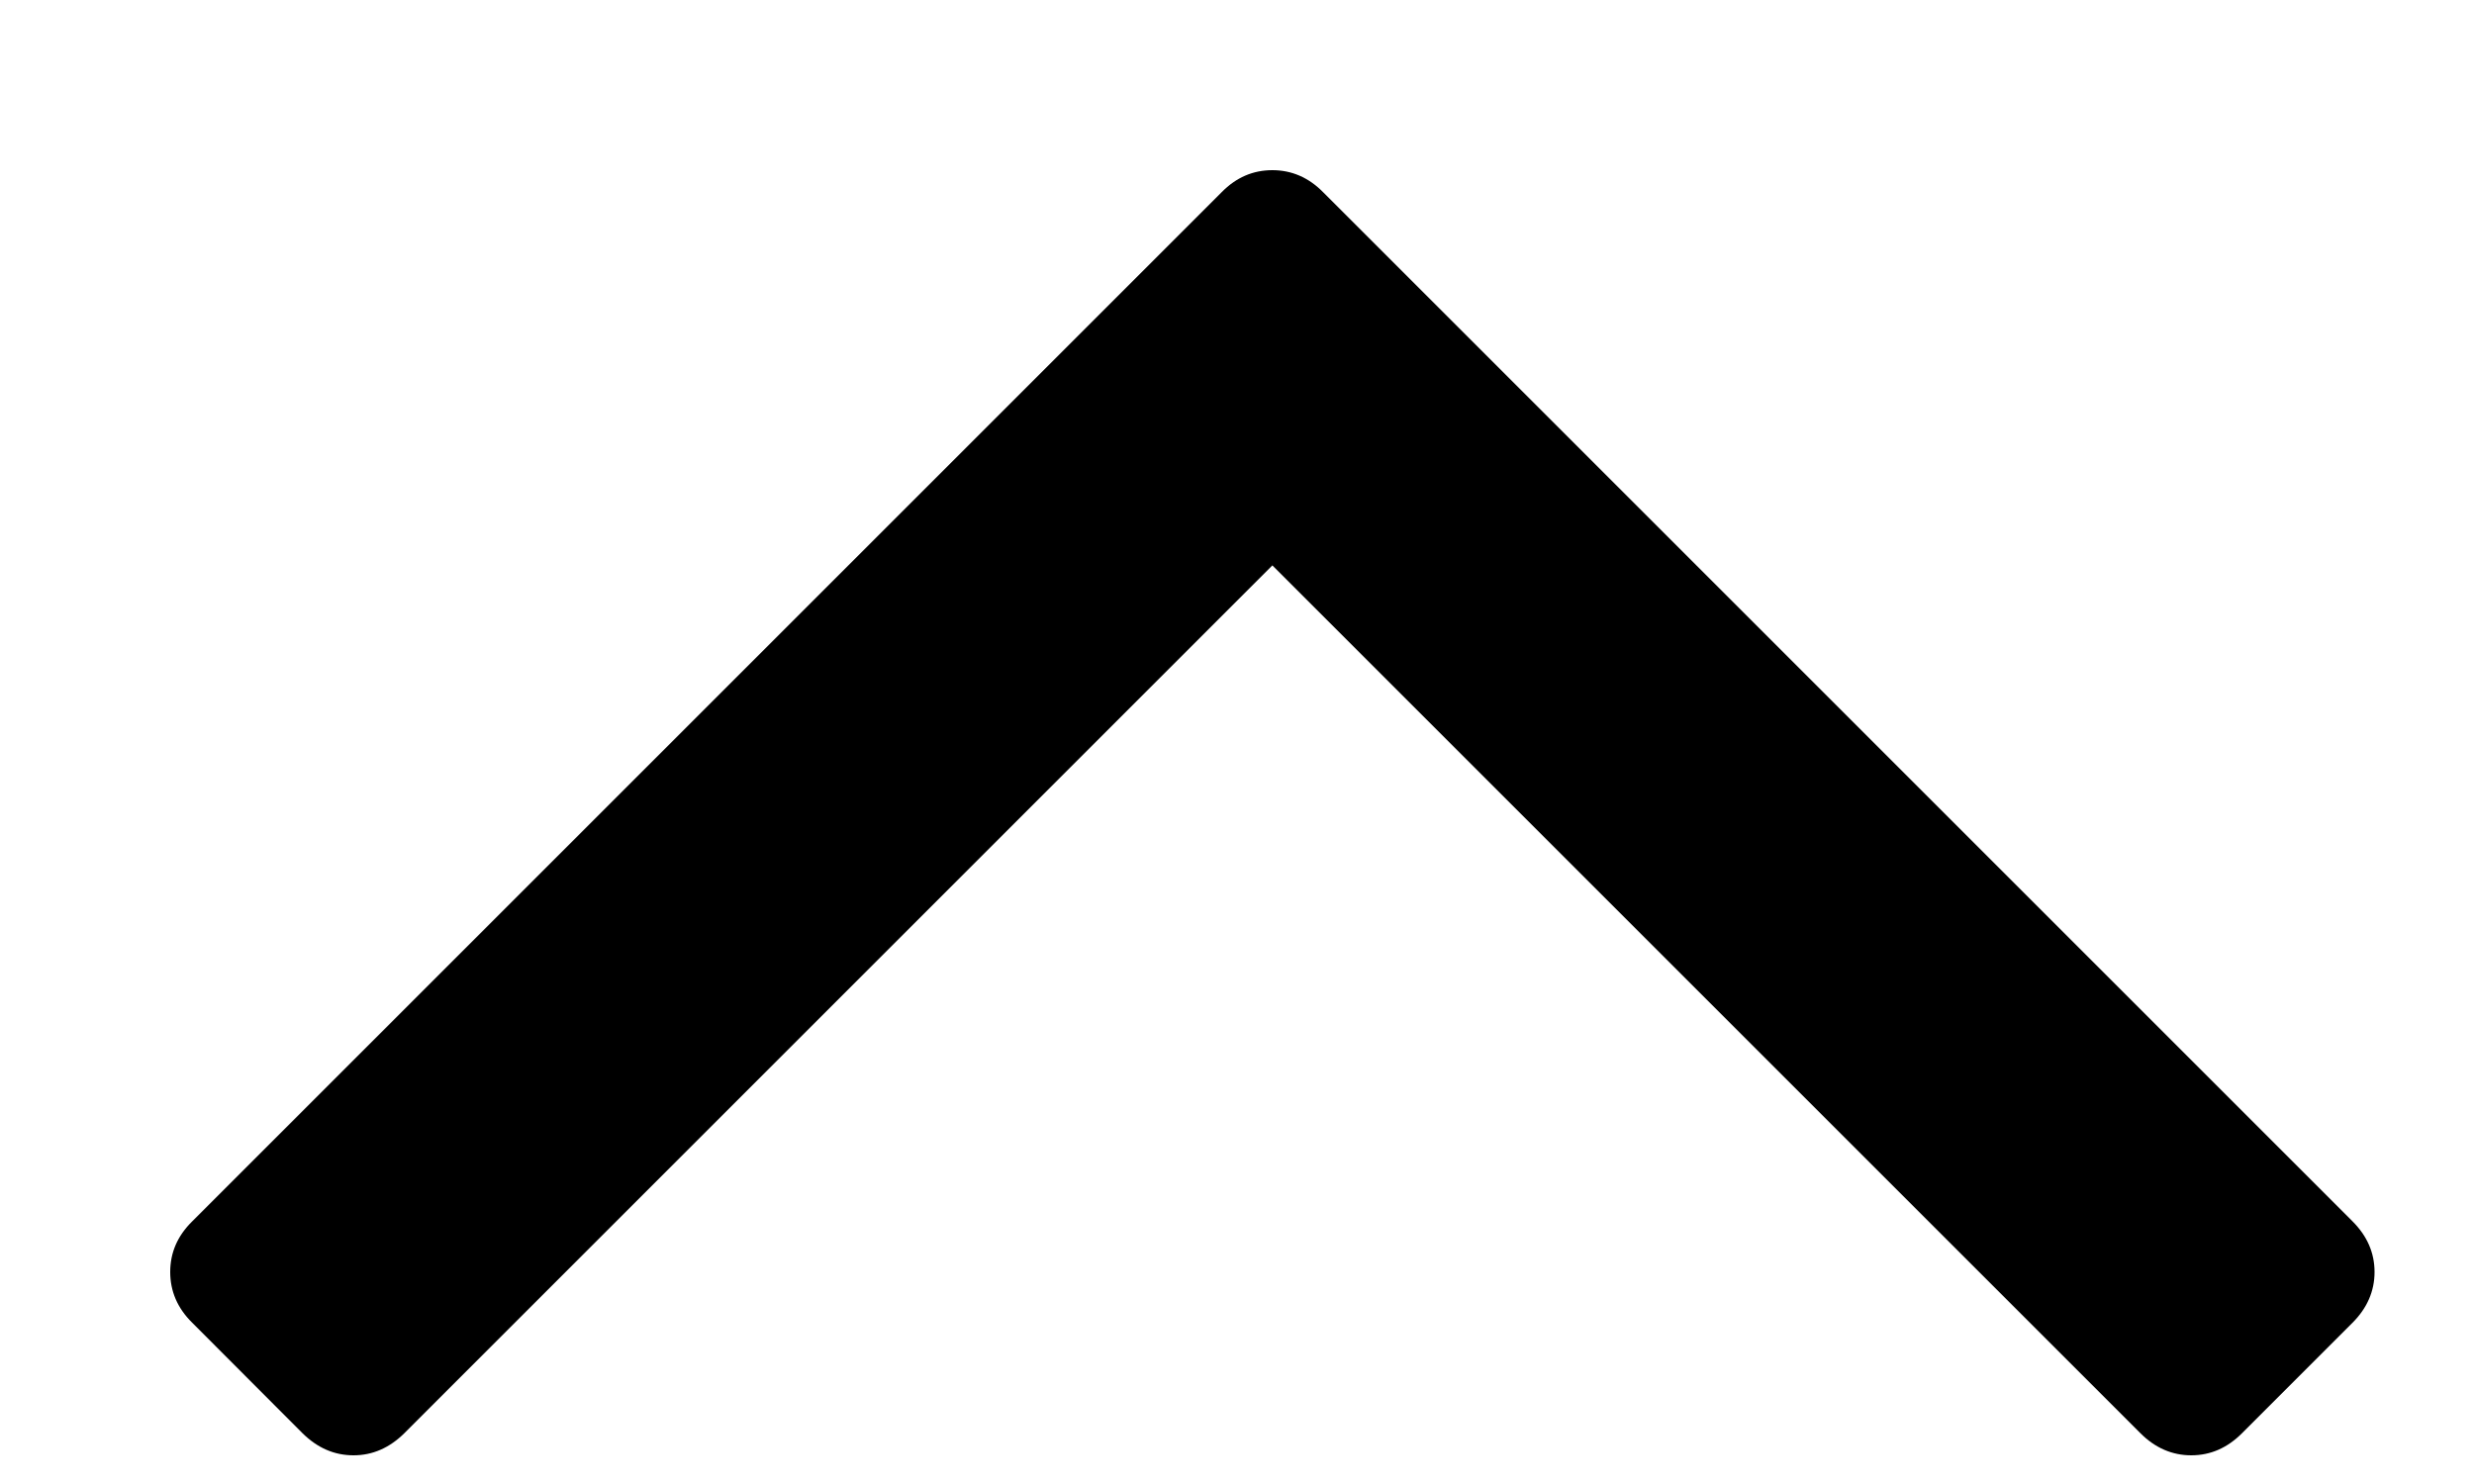 <svg width="10" height="6" viewBox="0 0 10 6" fill="none" xmlns="http://www.w3.org/2000/svg">
<path d="M9.509 5.348C9.568 5.289 9.598 5.22 9.598 5.143C9.598 5.065 9.568 4.997 9.509 4.938L5.348 0.777C5.289 0.717 5.22 0.688 5.143 0.688C5.065 0.688 4.997 0.717 4.938 0.777L0.777 4.938C0.717 4.997 0.688 5.065 0.688 5.143C0.688 5.22 0.717 5.289 0.777 5.348L1.223 5.795C1.283 5.854 1.351 5.884 1.429 5.884C1.506 5.884 1.574 5.854 1.634 5.795L5.143 2.286L8.652 5.795C8.711 5.854 8.78 5.884 8.857 5.884C8.935 5.884 9.003 5.854 9.062 5.795L9.509 5.348Z" fill="black"/>
</svg>
